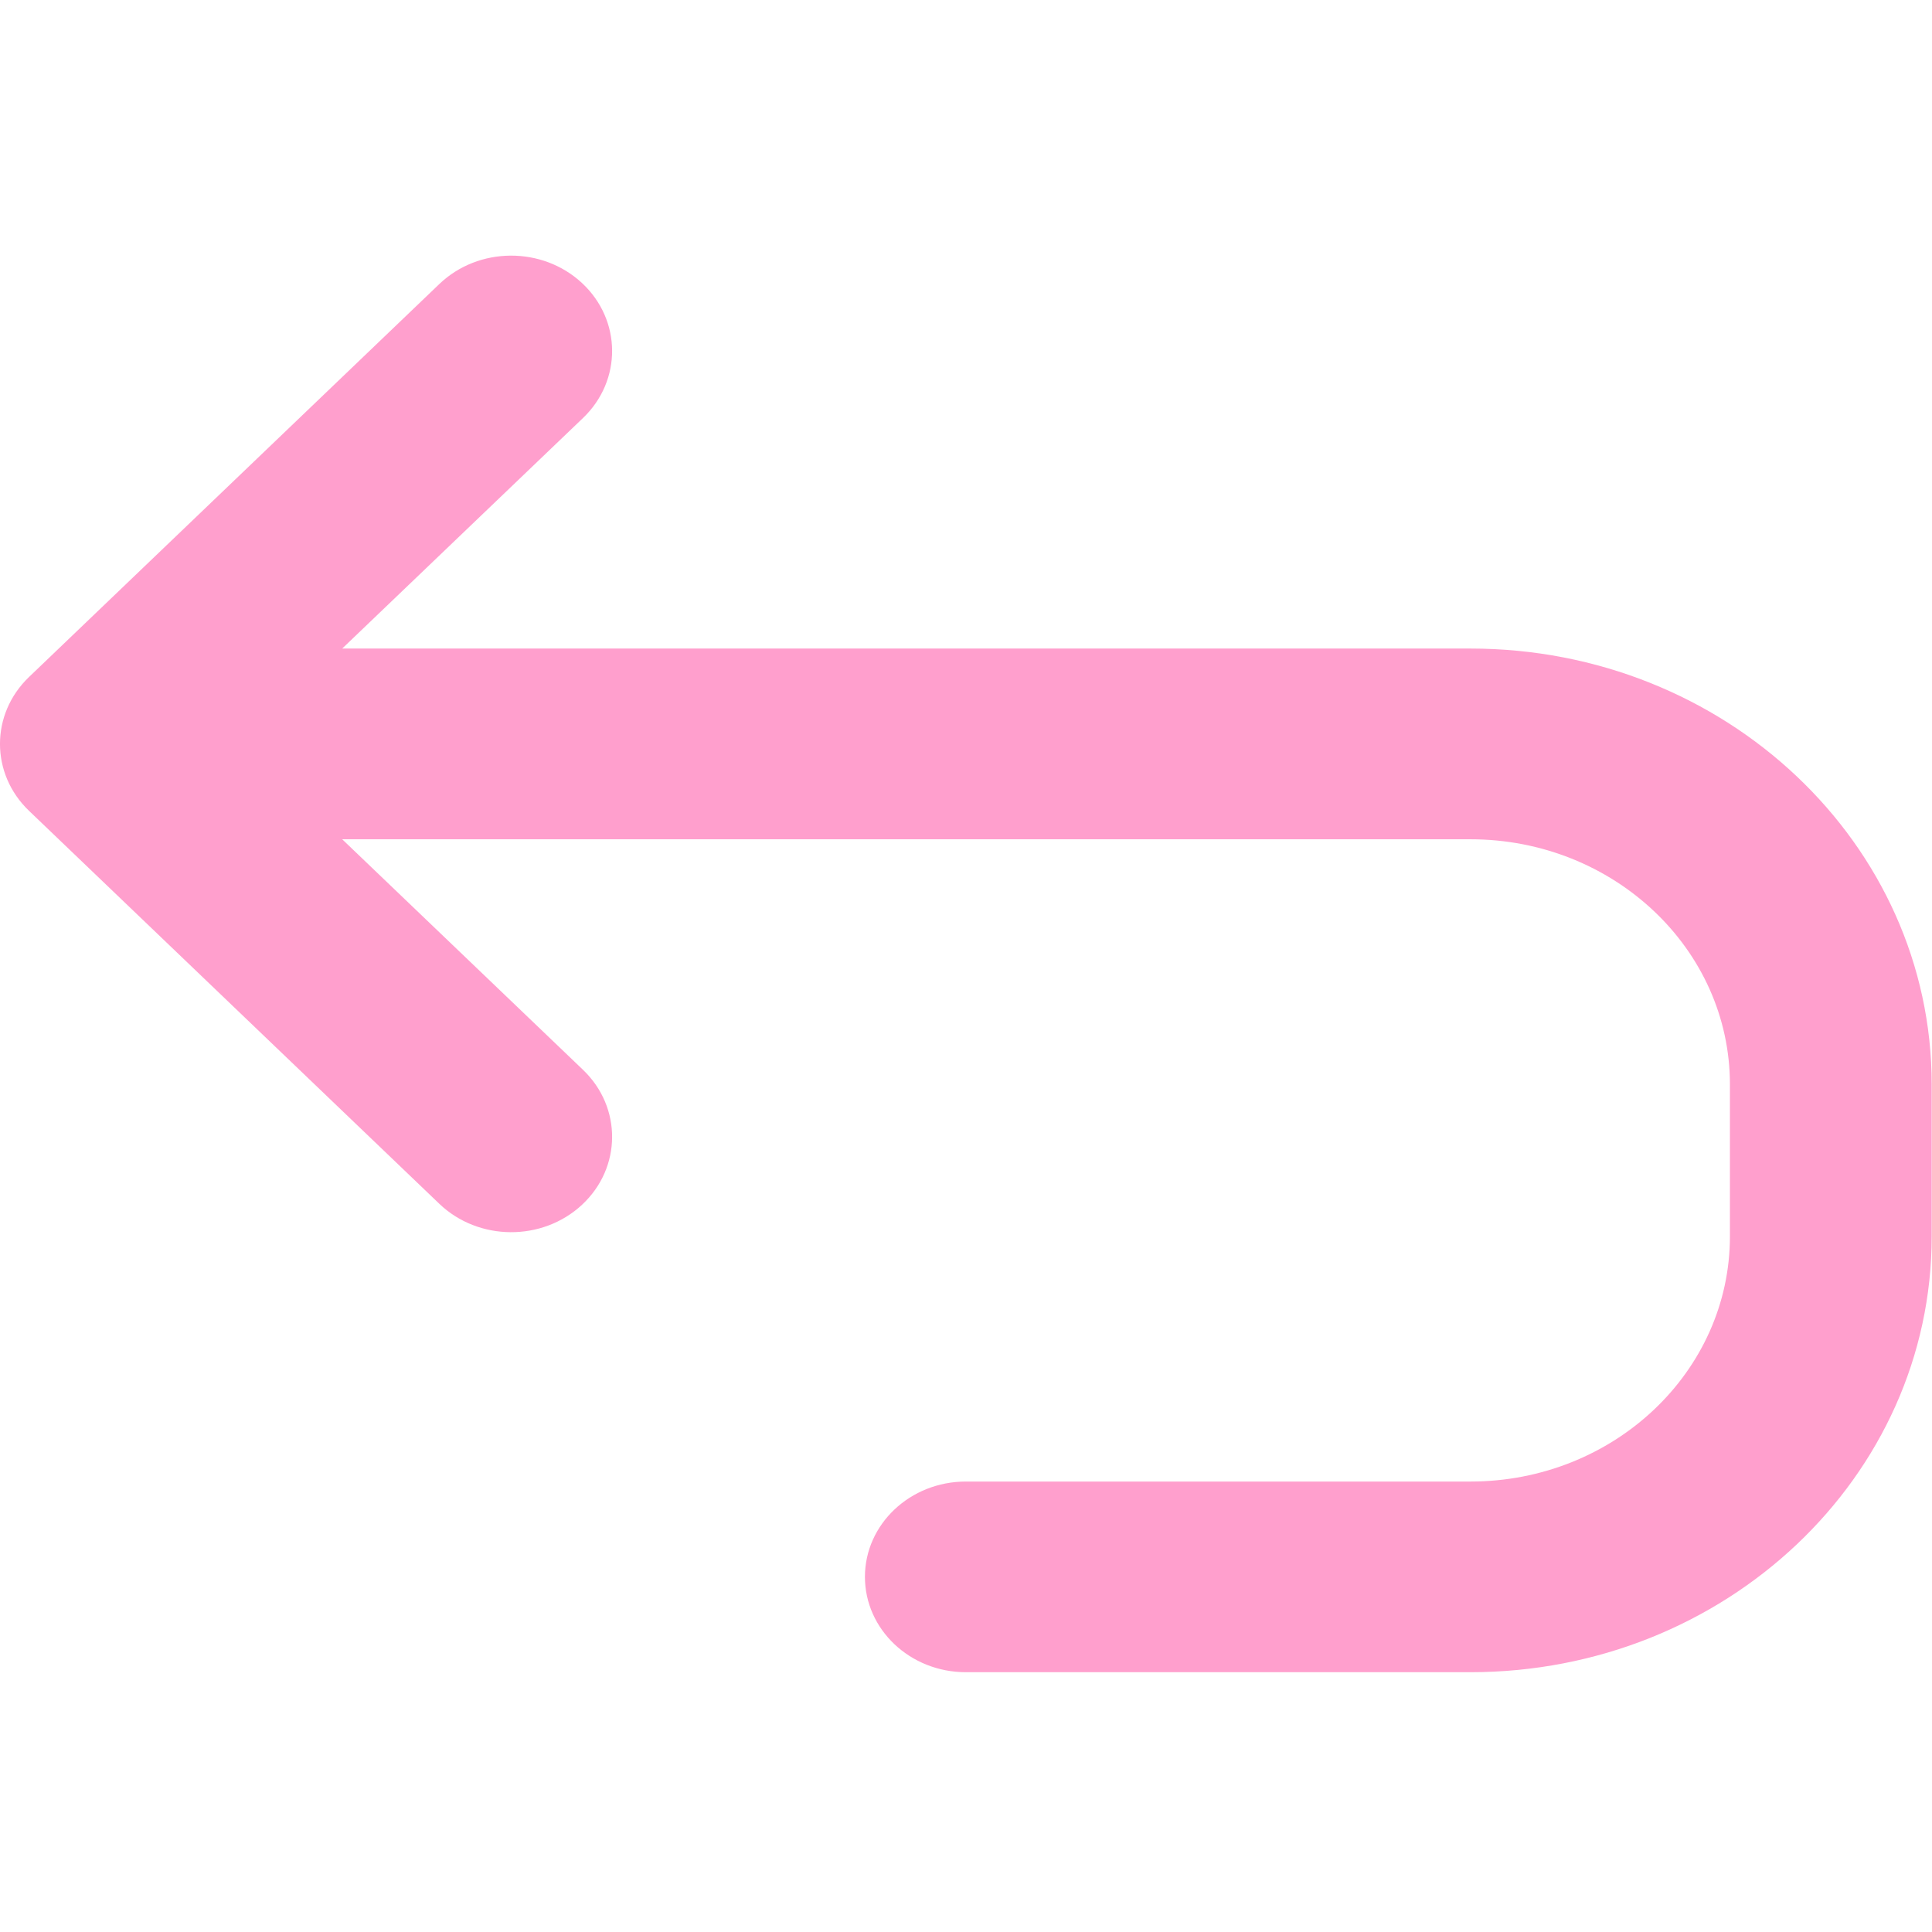 <svg width="32" height="32" viewBox="0 0 32 32" fill="none" xmlns="http://www.w3.org/2000/svg">
<path fill-rule="evenodd" clip-rule="evenodd" d="M14.326 26.118C14.326 26.99 15.075 27.697 15.998 27.697L24.355 27.697C28.575 27.697 31.995 24.465 31.995 20.478L31.995 17.962C31.995 13.975 28.575 10.742 24.355 10.742L5.668 10.742L9.657 6.923C10.305 6.302 10.298 5.302 9.641 4.689C8.984 4.077 7.926 4.083 7.277 4.704L0.482 11.212C-0.161 11.827 -0.161 12.816 0.482 13.431L7.277 19.939C7.926 20.56 8.984 20.566 9.641 19.954C10.298 19.341 10.305 18.341 9.657 17.72L5.668 13.901L24.355 13.901C26.728 13.901 28.653 15.719 28.653 17.962L28.653 20.478C28.653 22.721 26.728 24.539 24.355 24.539L15.998 24.539C15.075 24.539 14.326 25.246 14.326 26.118Z" fill="#FF9FCD"/>
</svg>
